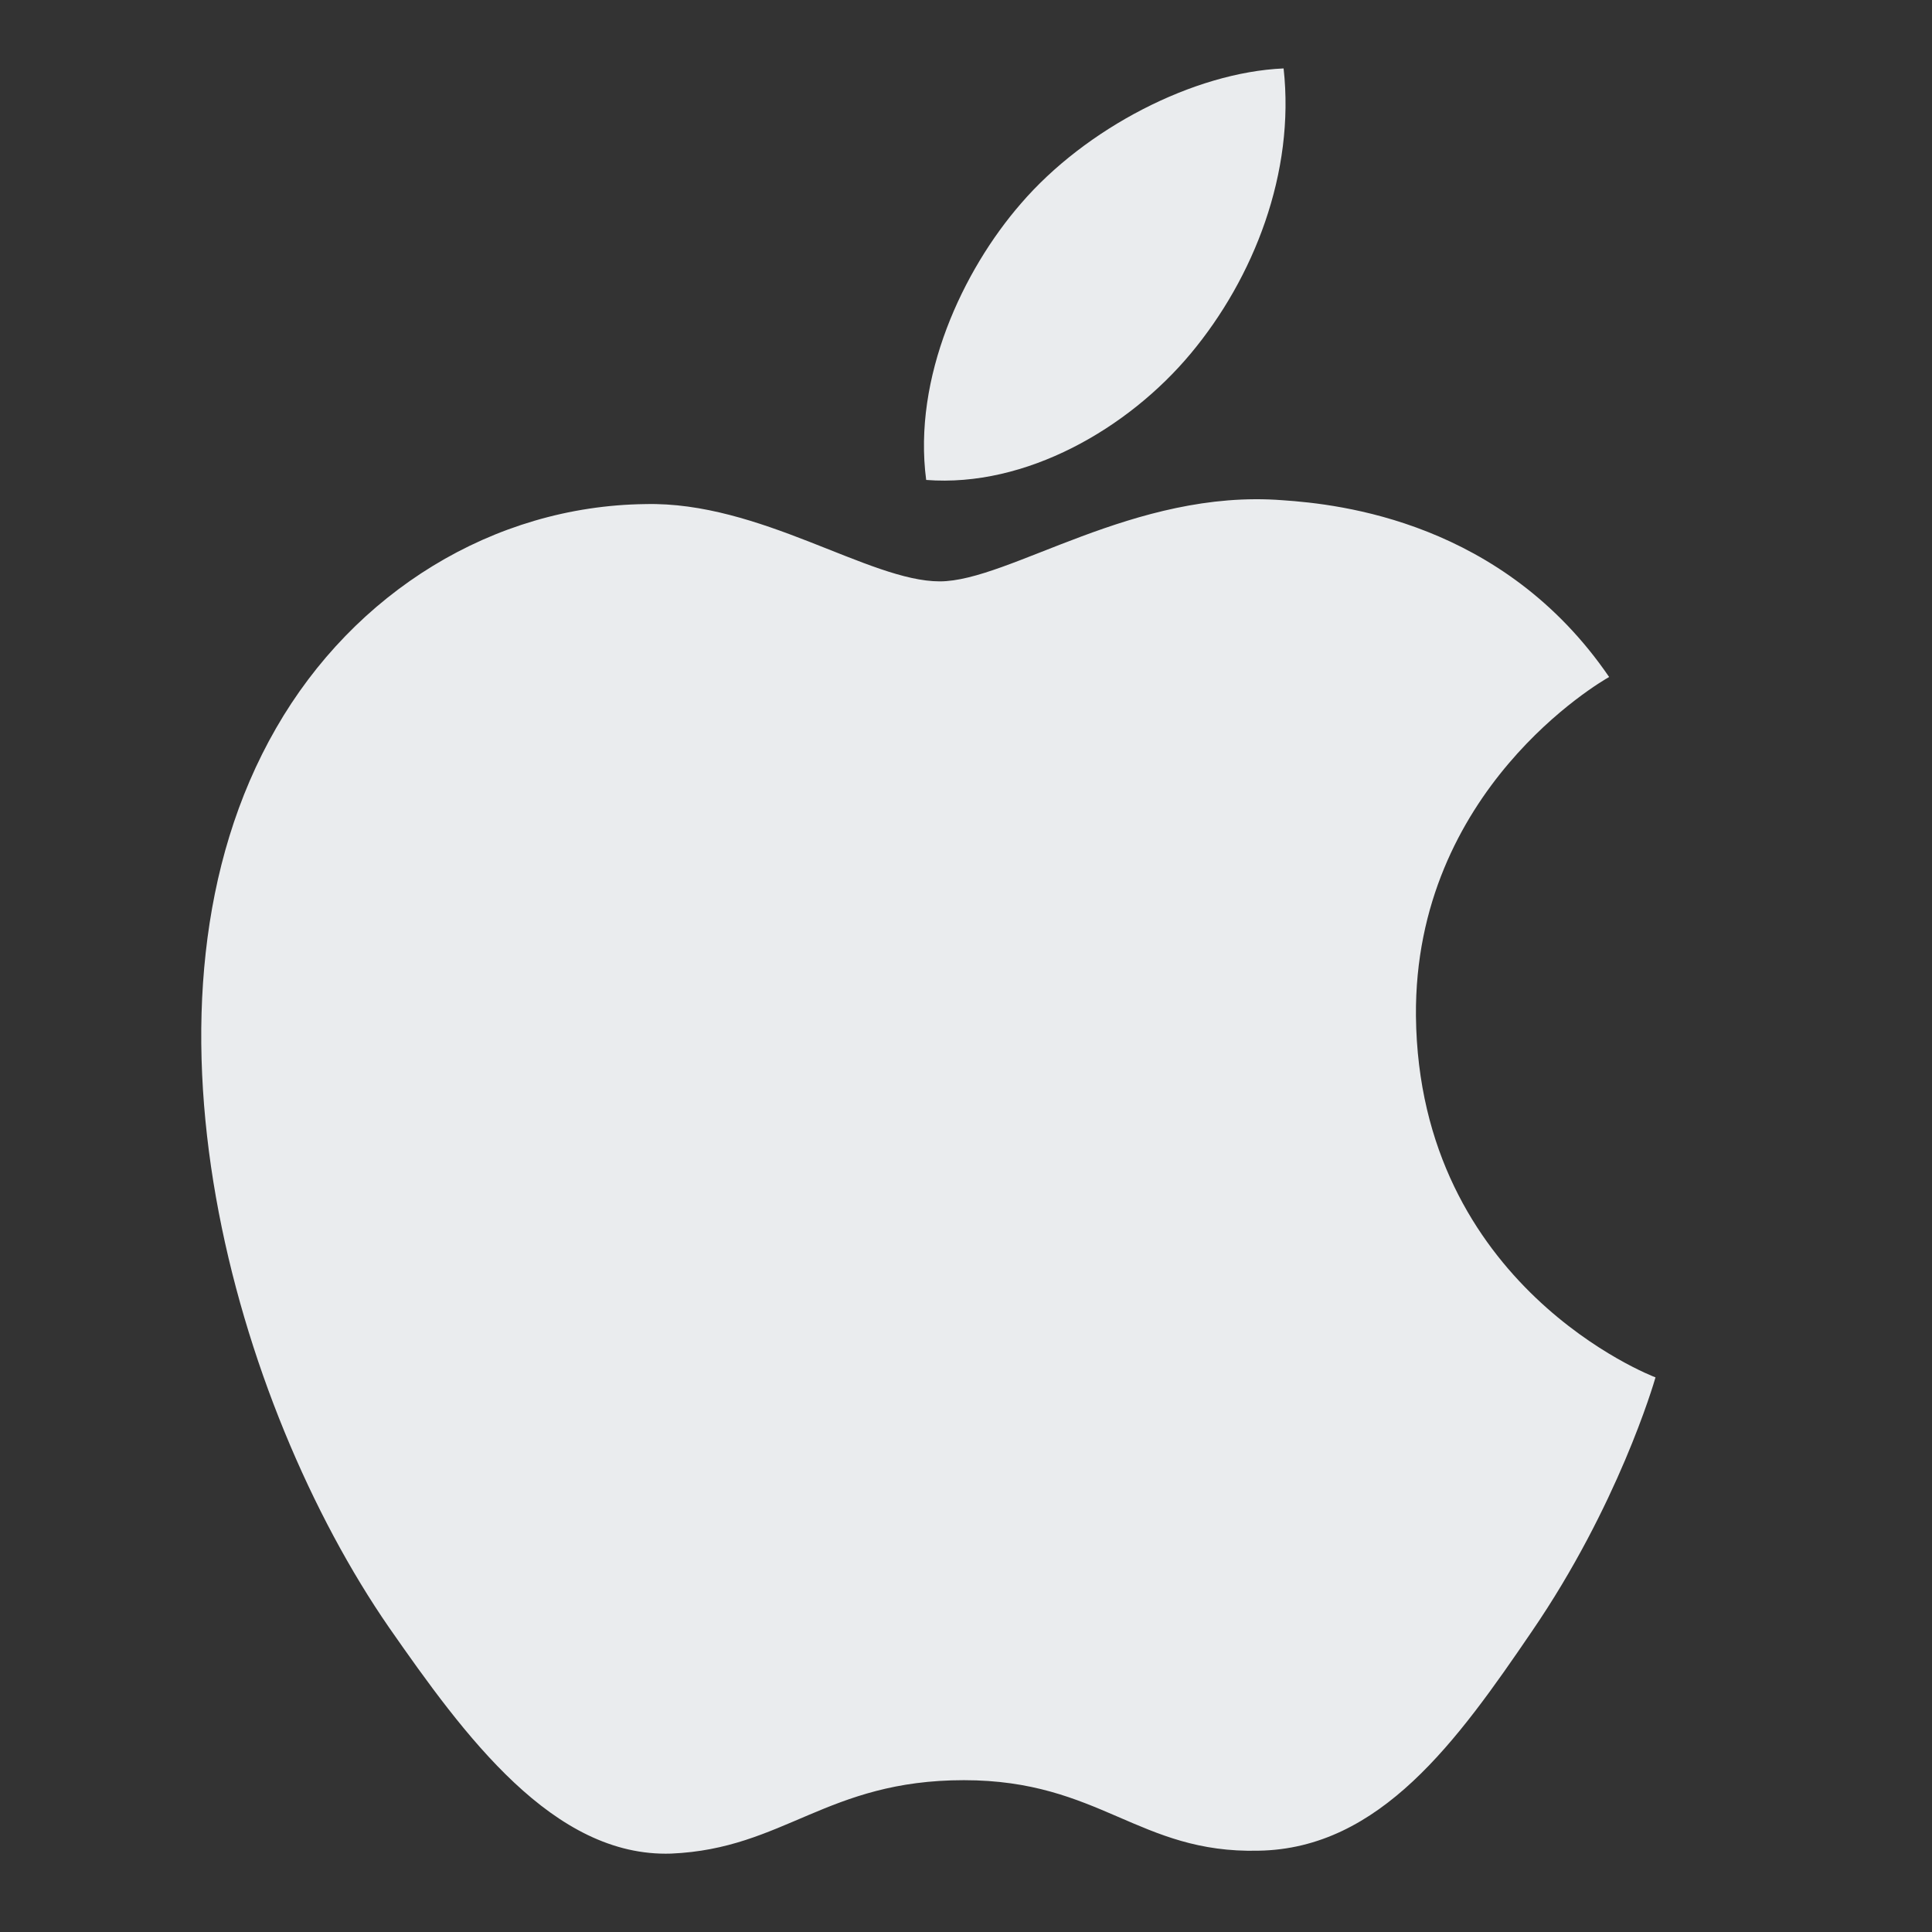 <svg width="36" height="36" viewBox="0 0 36 36" fill="none" xmlns="http://www.w3.org/2000/svg">
<rect x="0" y="0" width="36" height="36" fill="#333333" stroke="none"/>
<g id="IconIOS">
<path id="Vector" d="M17.51 10.833C16.196 10.833 14.162 9.339 12.02 9.393C9.194 9.429 6.602 11.031 5.144 13.569C2.21 18.663 4.388 26.187 7.25 30.327C8.654 32.343 10.31 34.611 12.506 34.539C14.612 34.449 15.404 33.171 17.96 33.171C20.498 33.171 21.218 34.539 23.45 34.485C25.718 34.449 27.158 32.433 28.544 30.399C30.146 28.059 30.812 25.791 30.848 25.665C30.794 25.647 26.438 23.973 26.384 18.933C26.348 14.721 29.822 12.705 29.984 12.615C28.004 9.717 24.962 9.393 23.9 9.321C21.128 9.105 18.806 10.833 17.51 10.833ZM22.19 6.585C23.36 5.181 24.134 3.219 23.918 1.275C22.244 1.347 20.228 2.391 19.022 3.795C17.942 5.037 17.006 7.035 17.258 8.943C19.112 9.087 21.02 7.989 22.19 6.585Z" fill="#EAECEE"/>
</g>
</svg>
